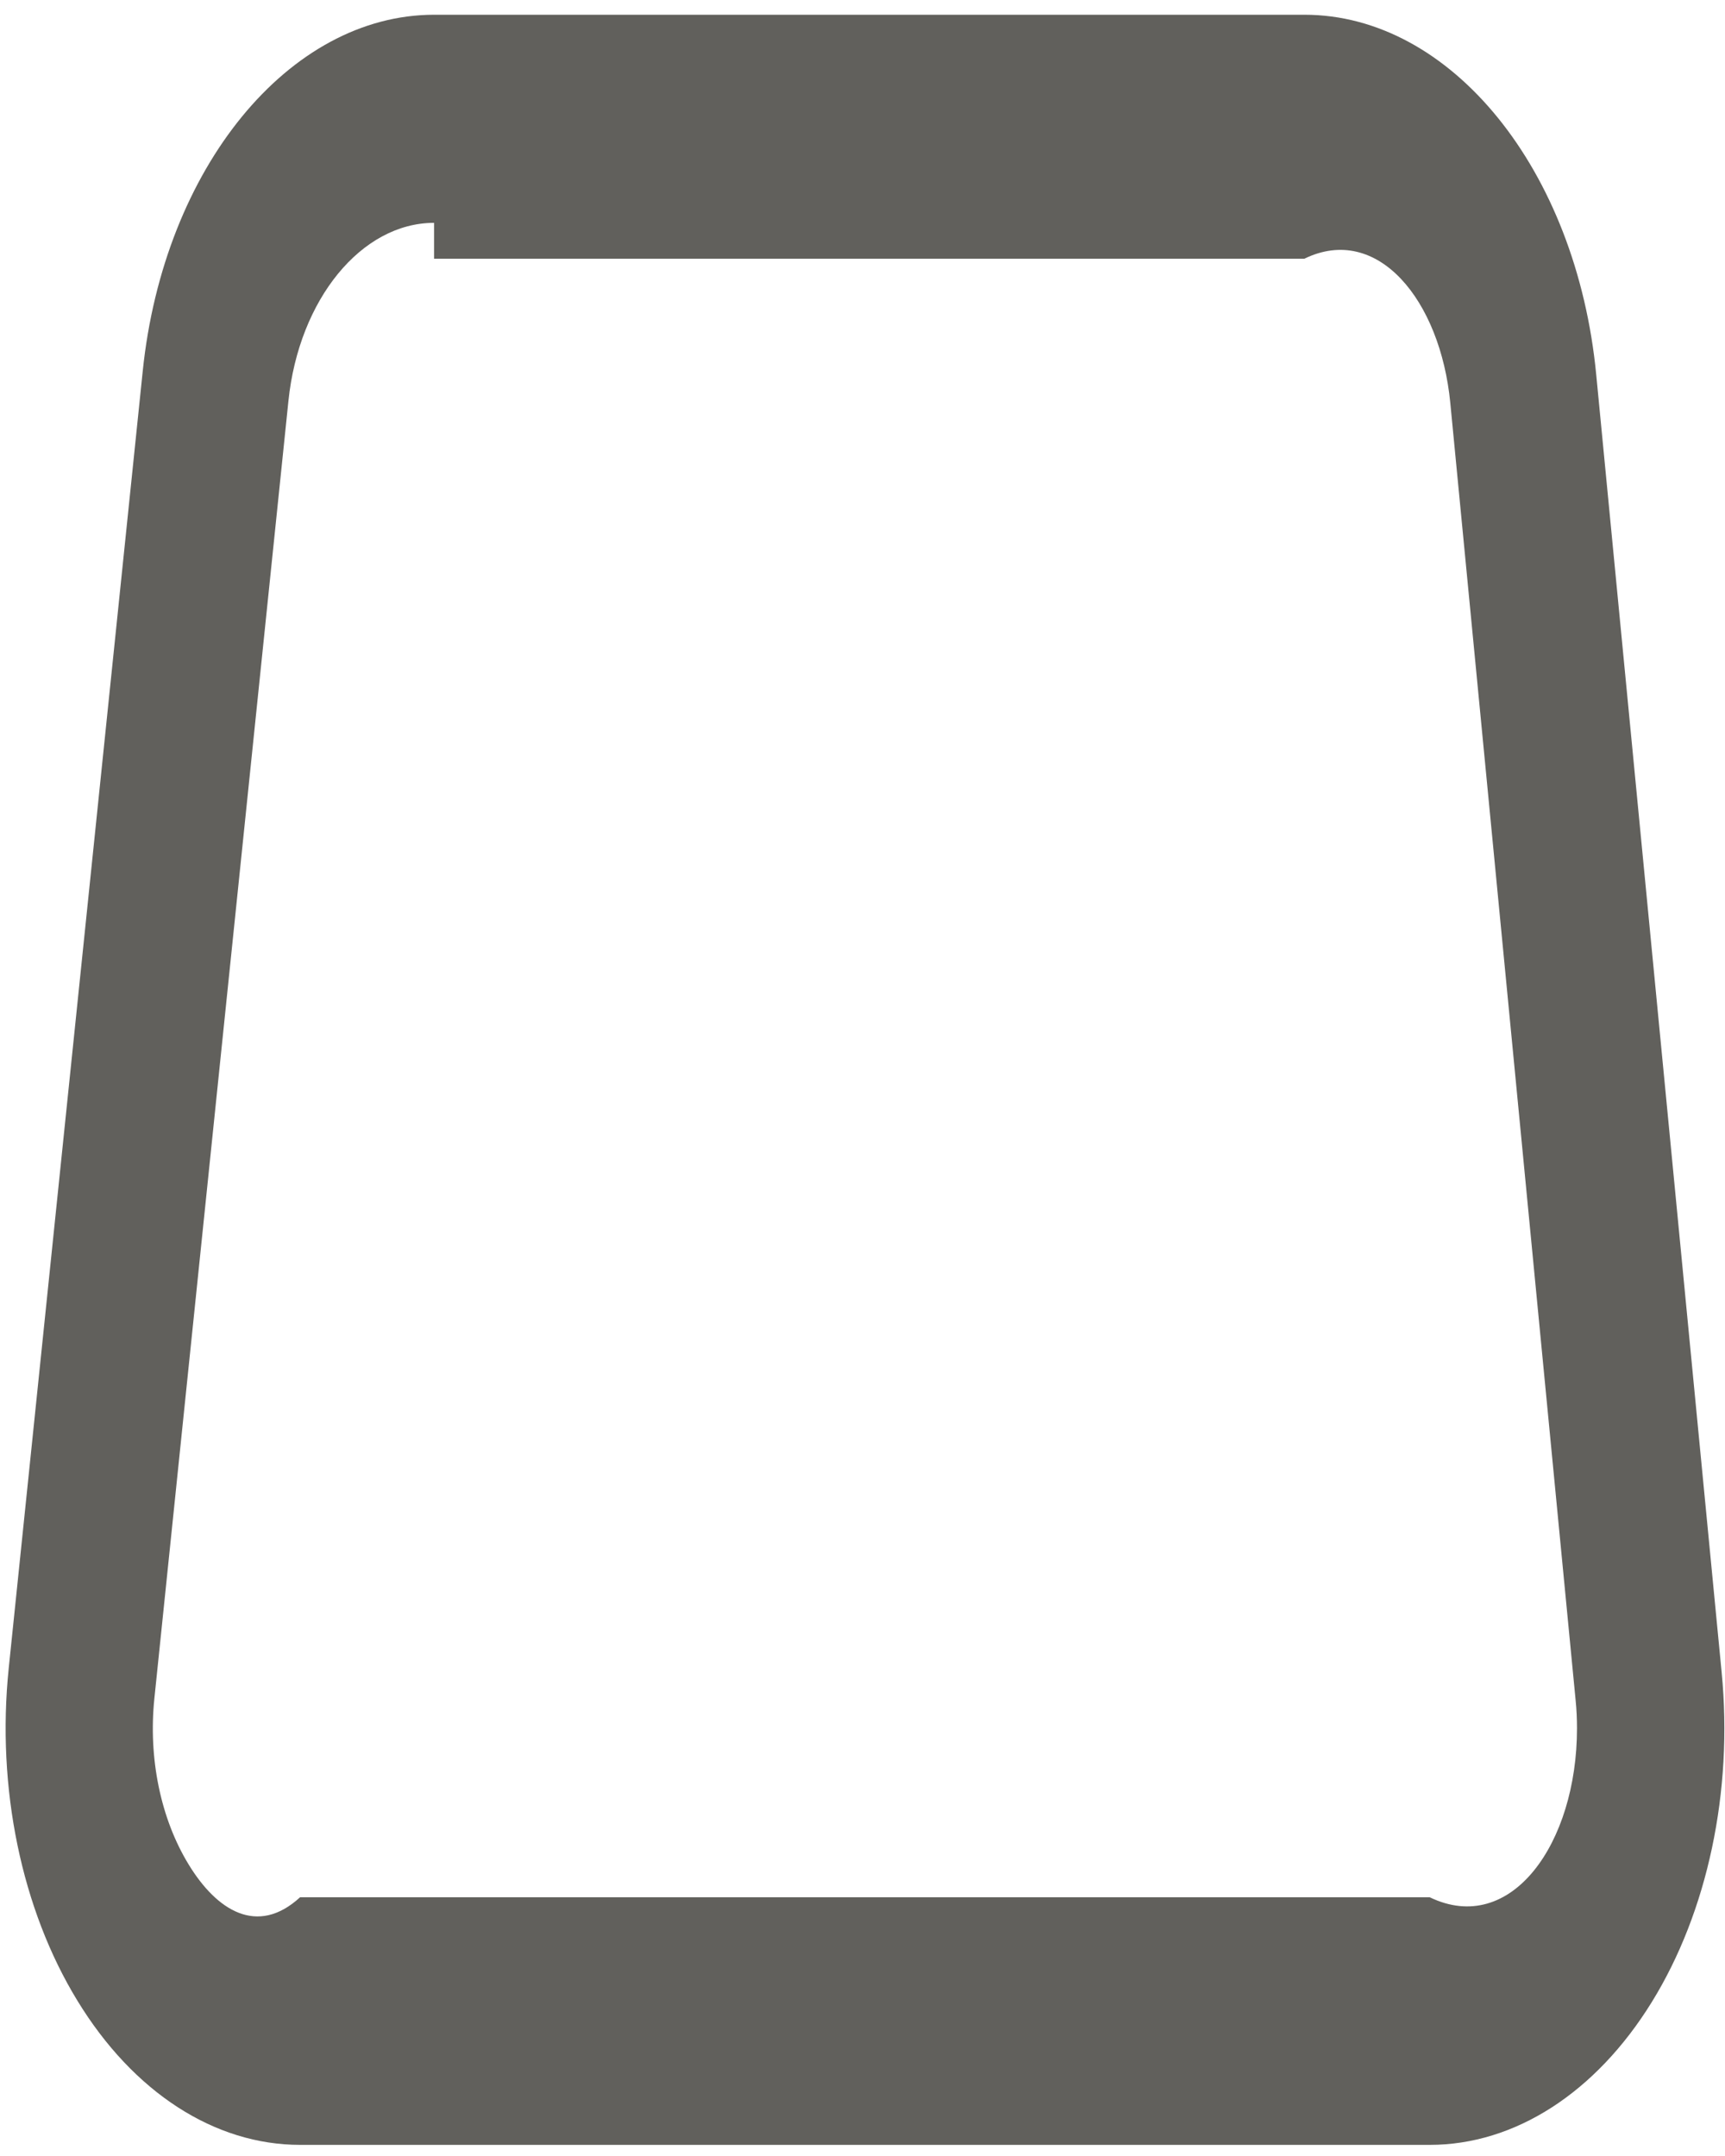 ﻿<?xml version="1.0" encoding="utf-8"?>
<svg version="1.1" xmlns:xlink="http://www.w3.org/1999/xlink" width="20px" height="25px" xmlns="http://www.w3.org/2000/svg">
  <g transform="matrix(1 0 0 1 -405 -801 )">
    <path d="M 19.15 23.217  C 18.501 24.267  17.563 24.871  16.577 24.871  L 3.48 24.871  C 2.488 24.871  1.546 24.262  0.898 23.2  C 0.249 22.139  -0.042 20.732  0.101 19.345  L 1.655 4.302  C 1.898 1.947  3.351 0.171  5.034 0.171  L 15.124 0.171  C 16.823 0.171  18.278 1.966  18.507 4.345  L 19.961 19.39  C 20.095 20.771  19.799 22.167  19.15 23.217  Z M 5.033 3  L 5.033 2.584  C 4.191 2.584  3.465 3.472  3.344 4.65  L 1.79 19.693  C 1.718 20.388  1.863 21.09  2.188 21.621  C 2.512 22.152  2.983 22.455  3.479 22  L 16.577 22  C 17.52 22.455  18.284 21.374  18.284 20.041  C 18.284 19.931  18.279 19.822  18.268 19.714  L 16.815 4.672  C 16.7 3.483  15.972 2.586  15.123 3  L 5.033 3  Z " fill-rule="nonzero" fill="#34332e" stroke="none" fill-opacity="0.776" transform="matrix(1 0 0 1 405 801 )" />
  </g>
</svg>